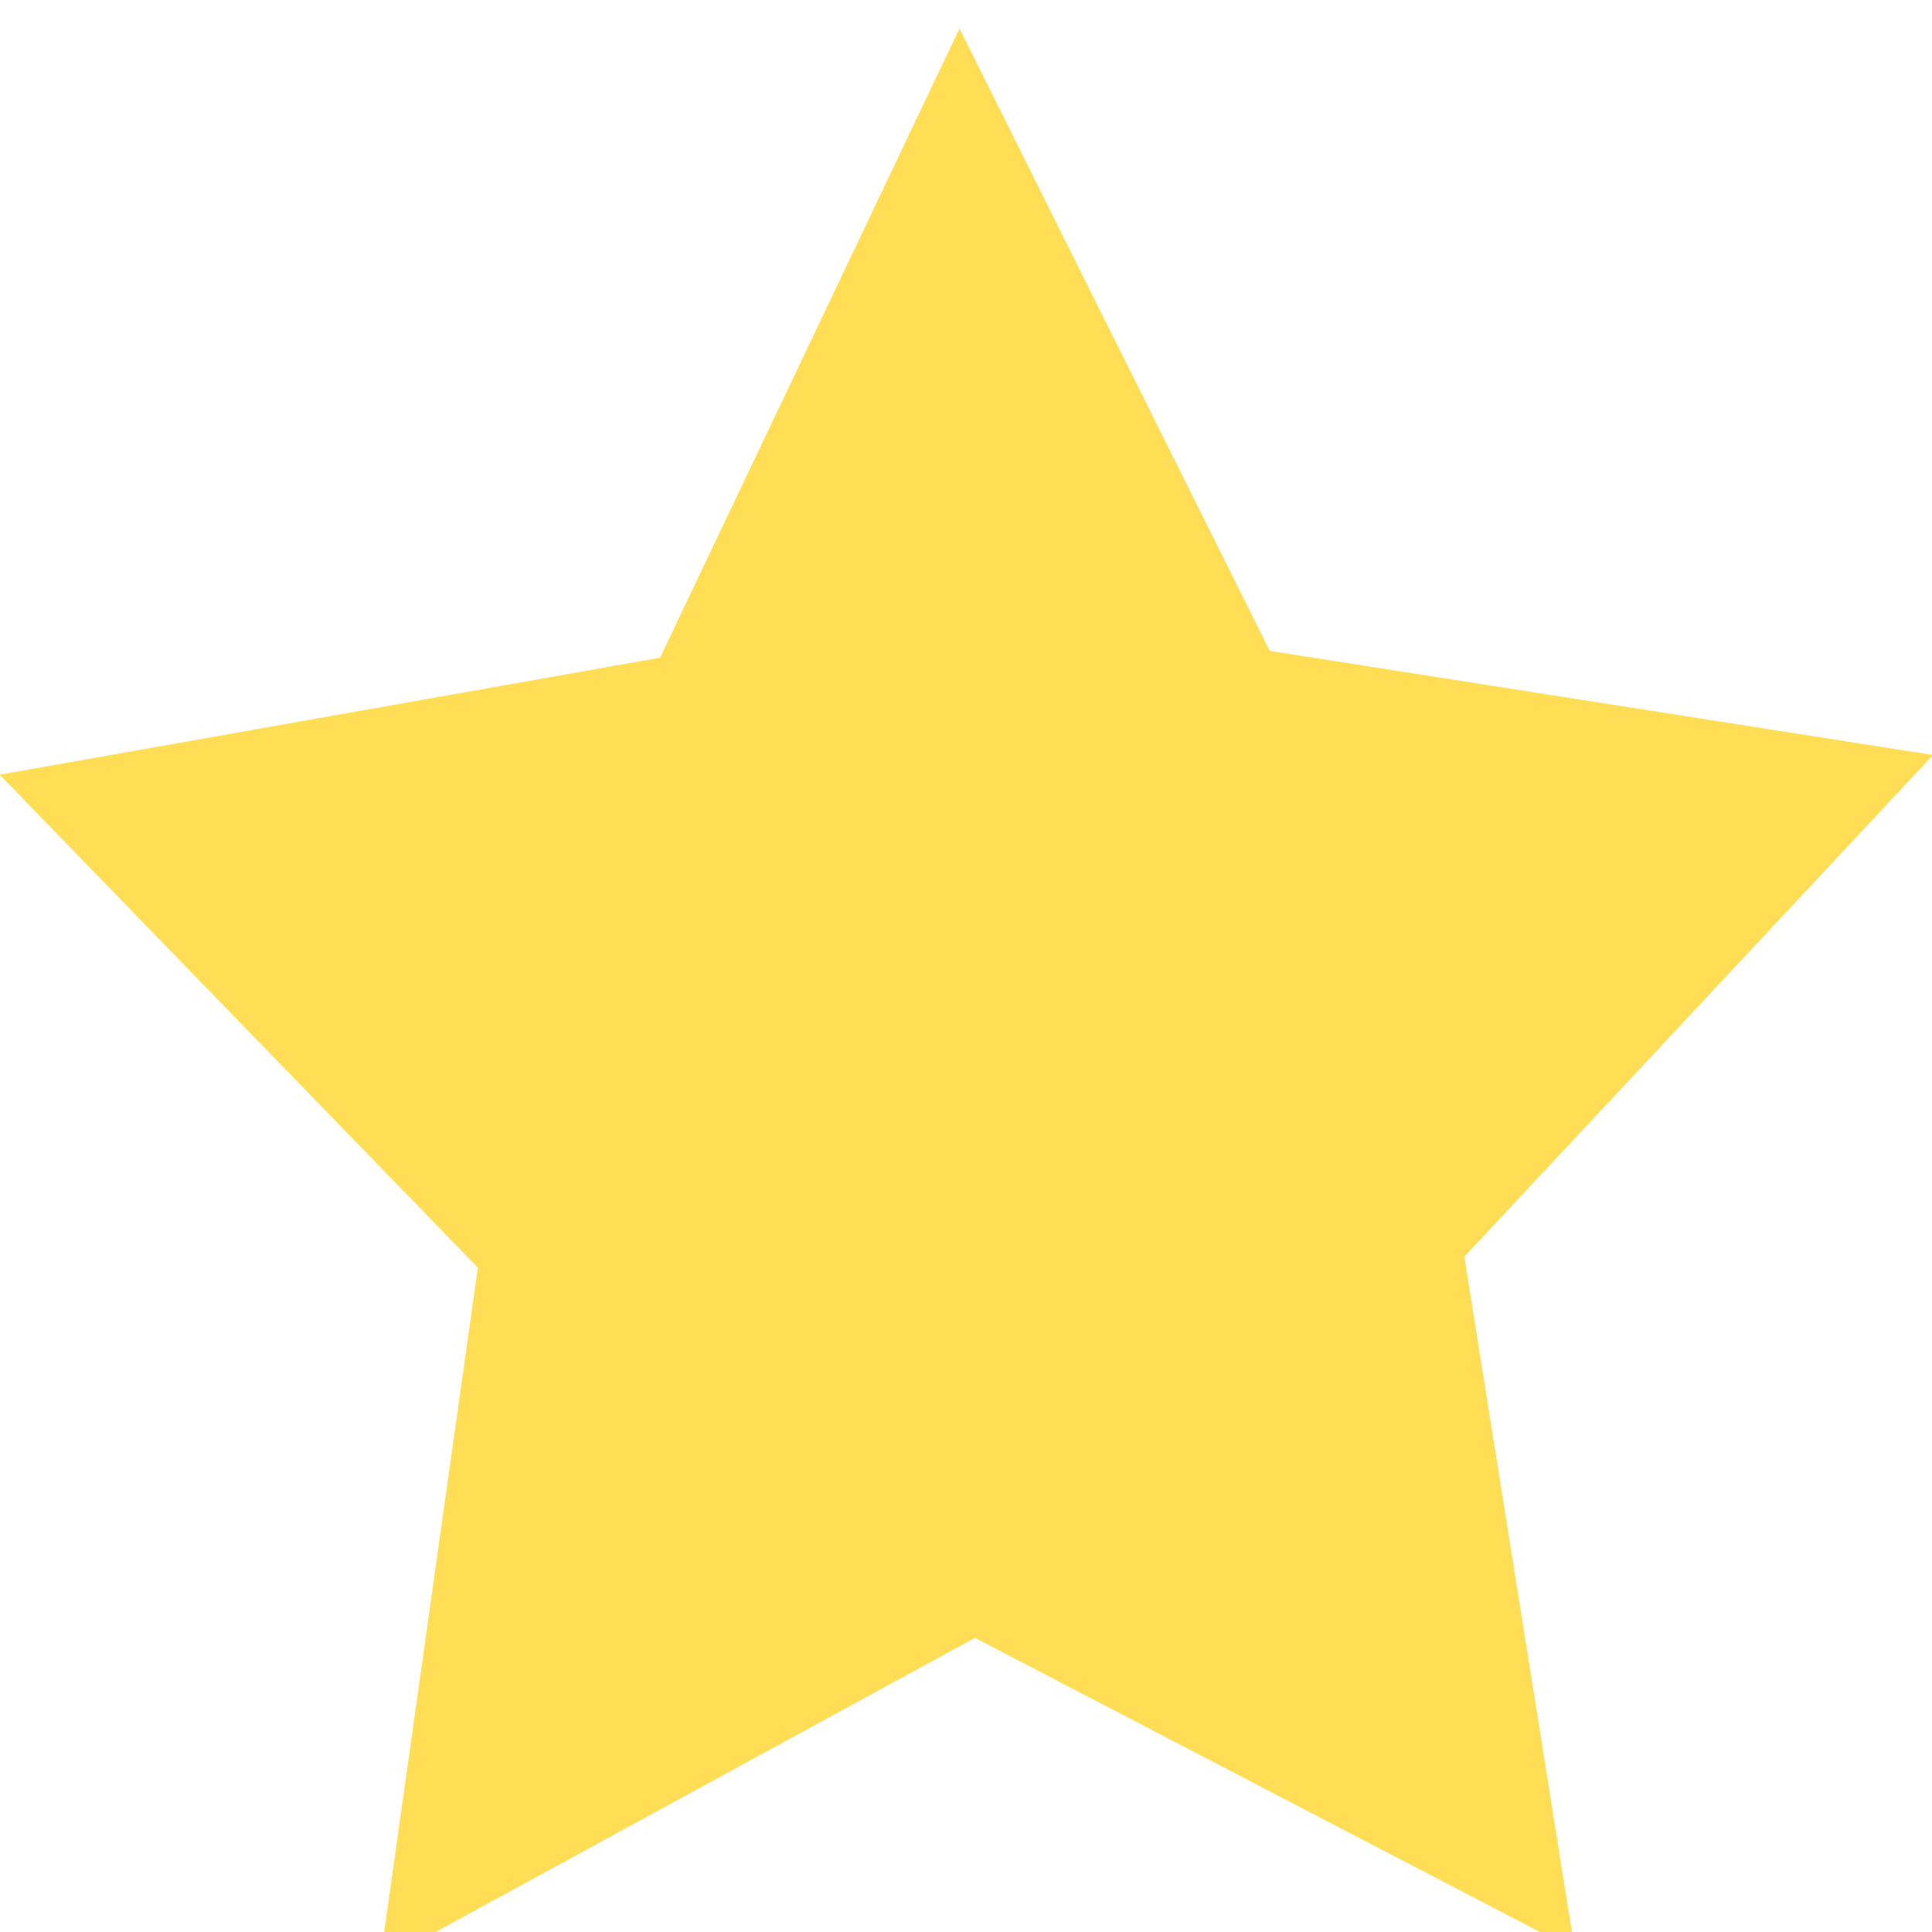<?xml version="1.0" encoding="UTF-8" standalone="no"?>
<!-- Created with Inkscape (http://www.inkscape.org/) -->

<svg
   xmlns:dc="http://purl.org/dc/elements/1.1/"
   xmlns:cc="http://creativecommons.org/ns#"
   xmlns:rdf="http://www.w3.org/1999/02/22-rdf-syntax-ns#"
   xmlns:svg="http://www.w3.org/2000/svg"
   xmlns="http://www.w3.org/2000/svg"
   xmlns:sodipodi="http://sodipodi.sourceforge.net/DTD/sodipodi-0.dtd"
   xmlns:inkscape="http://www.inkscape.org/namespaces/inkscape"
   width="16"
   height="16"
   viewBox="0 0 16 16"
   id="svg2"
   version="1.1"
   inkscape:version="0.91 r13725"
   inkscape:export-filename="/Users/kawamura/Documents/Studies/electron/parcel-electron/res/starTemplate@2x.png"
   inkscape:export-xdpi="180"
   inkscape:export-ydpi="180"
   sodipodi:docname="star.svg">
  <defs
     id="defs4" />
  <sodipodi:namedview
     id="base"
     pagecolor="#ffffff"
     bordercolor="#666666"
     borderopacity="1.0"
     inkscape:pageopacity="0.0"
     inkscape:pageshadow="2"
     inkscape:zoom="5.3913462"
     inkscape:cx="30"
     inkscape:cy="28.571429"
     inkscape:document-units="px"
     inkscape:current-layer="layer1"
     showgrid="false"
     units="px"
     inkscape:window-width="1676"
     inkscape:window-height="1005"
     inkscape:window-x="4"
     inkscape:window-y="1"
     inkscape:window-maximized="1" />
  <g
     inkscape:label="Layer 1"
     inkscape:groupmode="layer"
     id="layer1"
     transform="translate(0,-1036.362)">
    <path
       sodipodi:type="star"
       style="fill:#ffdd55;fill-opacity:1;stroke:none;stroke-width:0.5;stroke-miterlimit:4;stroke-dasharray:none;stroke-opacity:1"
       id="path4136"
       sodipodi:sides="5"
       sodipodi:cx="15.580524"
       sodipodi:cy="1009.7012"
       sodipodi:r1="33.94379"
       sodipodi:r2="17.31938"
       sodipodi:arg1="0.93275965"
       sodipodi:arg2="1.5601415"
       inkscape:flatsided="false"
       inkscape:rounded="0"
       inkscape:randomized="0"
       d="m 35.798,1036.967 -20.033,-9.947 -19.868,10.335 3.27,-22.127 -15.969,-15.702 22.054,-3.727 9.999,-20.04 10.36,19.823 22.149,3.317 -15.651,15.979 z"
       inkscape:transform-center-x="-0.12777287"
       inkscape:transform-center-y="0.26935868"
       transform="matrix(0.248,0,0,0.26,4.164,782.901)" />
  </g>
</svg>
